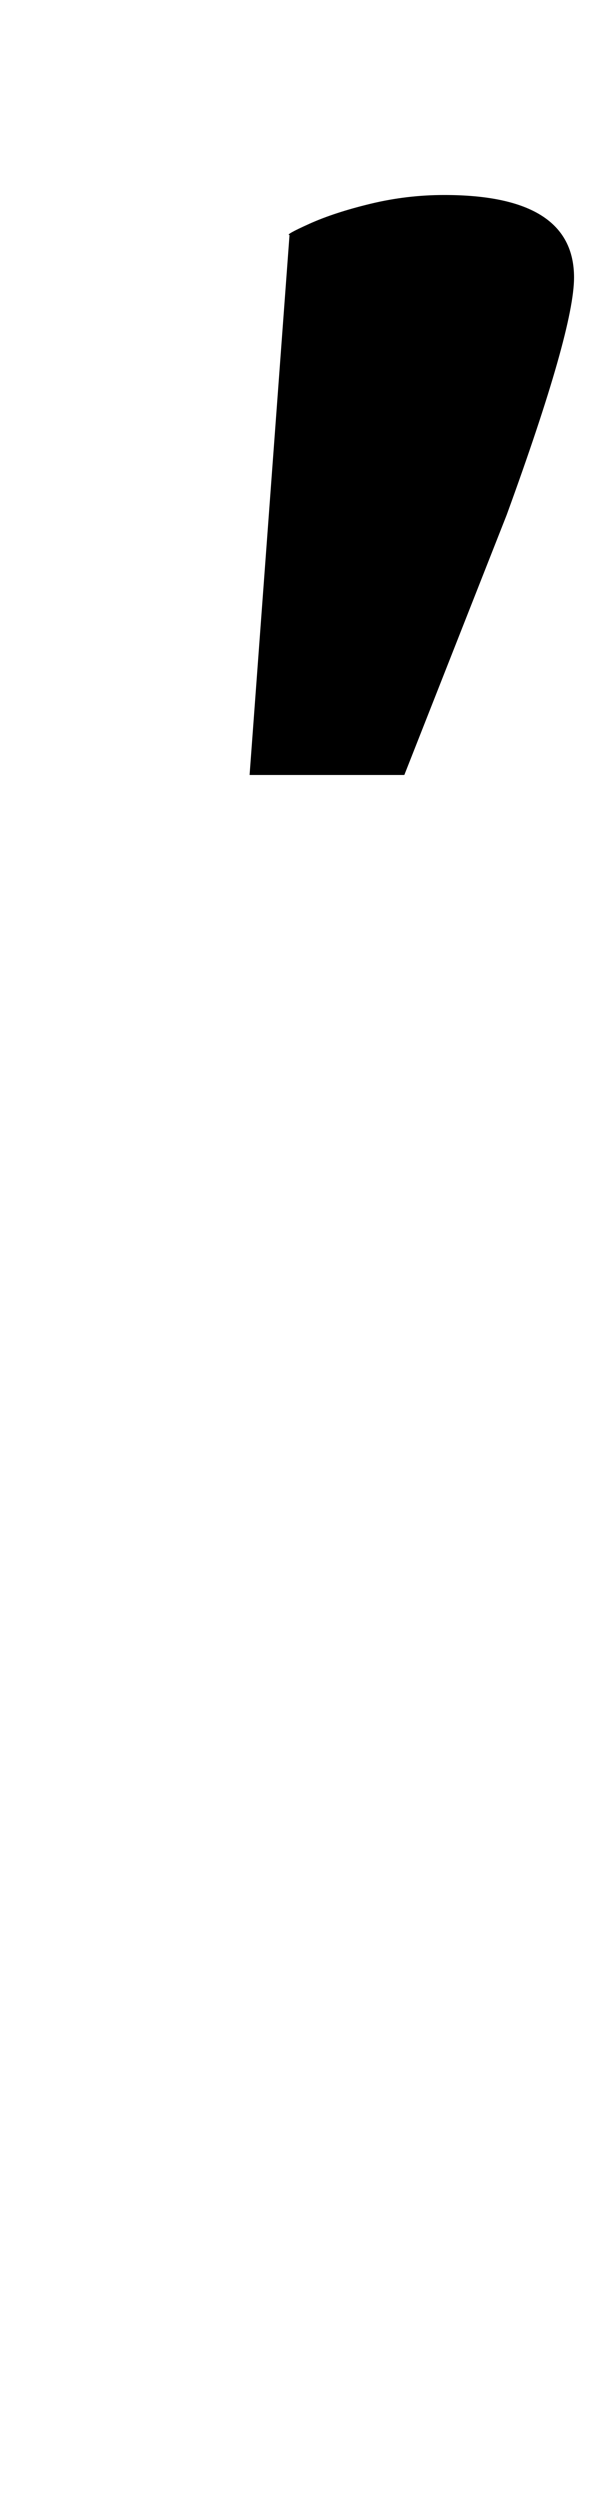 <?xml version="1.0" standalone="no"?>
<!DOCTYPE svg PUBLIC "-//W3C//DTD SVG 1.1//EN" "http://www.w3.org/Graphics/SVG/1.1/DTD/svg11.dtd" >
<svg xmlns="http://www.w3.org/2000/svg" xmlns:xlink="http://www.w3.org/1999/xlink" version="1.1" viewBox="-10 0 240 1000">
  <g transform="matrix(1 0 0 -1 0 800)">
   <path fill="currentColor"
d="M114 710.5q10 4.5 24.5 8t29.5 3.5q52 0 52 -33q0 -21 -27 -95l-41 -104h-62l16 216q-2 0 8 4.5z" />
  </g>

</svg>
